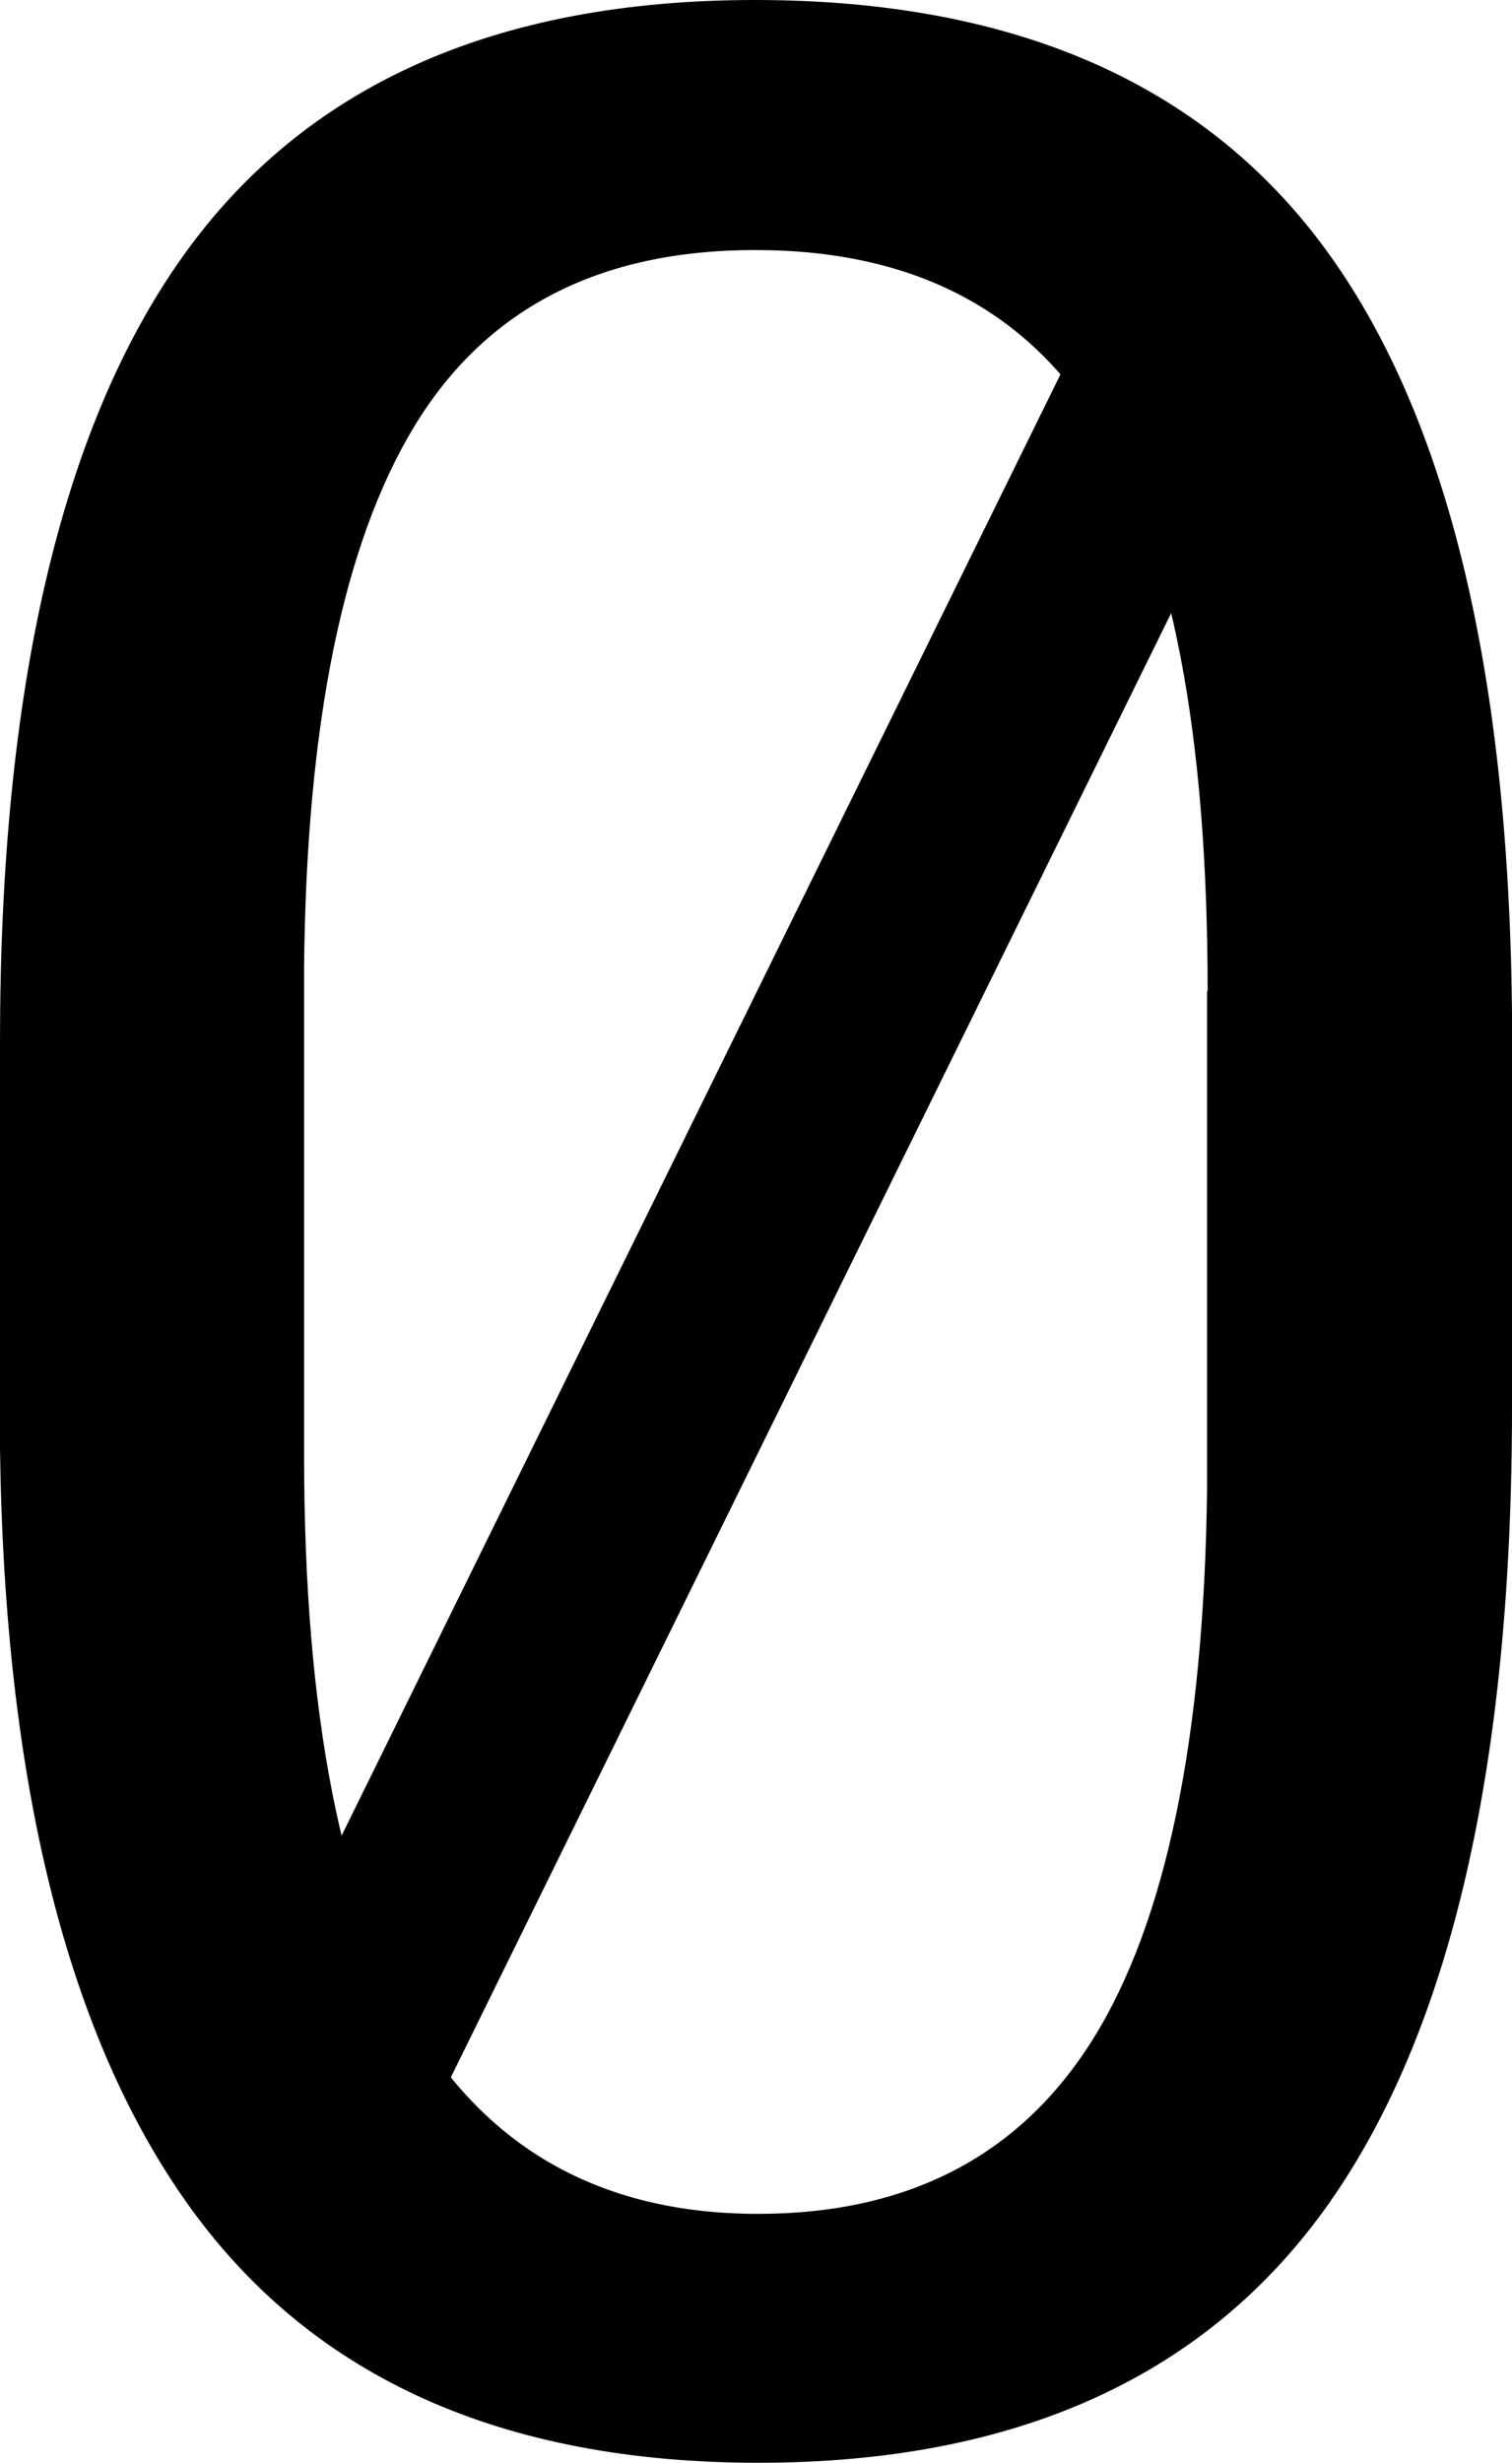 <?xml version="1.0" encoding="UTF-8"?>
<svg id="Layer_1" data-name="Layer 1" xmlns="http://www.w3.org/2000/svg" viewBox="0 0 5.385 8.766">
  <path d="M5.385,5.01c0,1.27-.217,2.213-.65,2.83-.434.617-1.112.926-2.034.926-.91,0-1.584-.302-2.021-.905S.016,6.355,0,5.156v-1.447C0,2.455.217,1.523.65.914s1.113-.914,2.039-.914c.918,0,1.594.294,2.028.882.434.588.656,1.495.668,2.722v1.406ZM4.301,3.527c0-.918-.129-1.587-.387-2.007s-.666-.63-1.225-.63c-.555,0-.959.209-1.213.627s-.385,1.061-.393,1.928v1.734c0,.922.134,1.603.401,2.042s.673.659,1.216.659c.535,0,.933-.207,1.192-.621s.396-1.066.407-1.957v-1.775Z"/>
  <rect x="-1.075" y="4.014" width="7.518" height=".729" transform="translate(-2.43 4.853) rotate(-63.792)"/>
</svg>